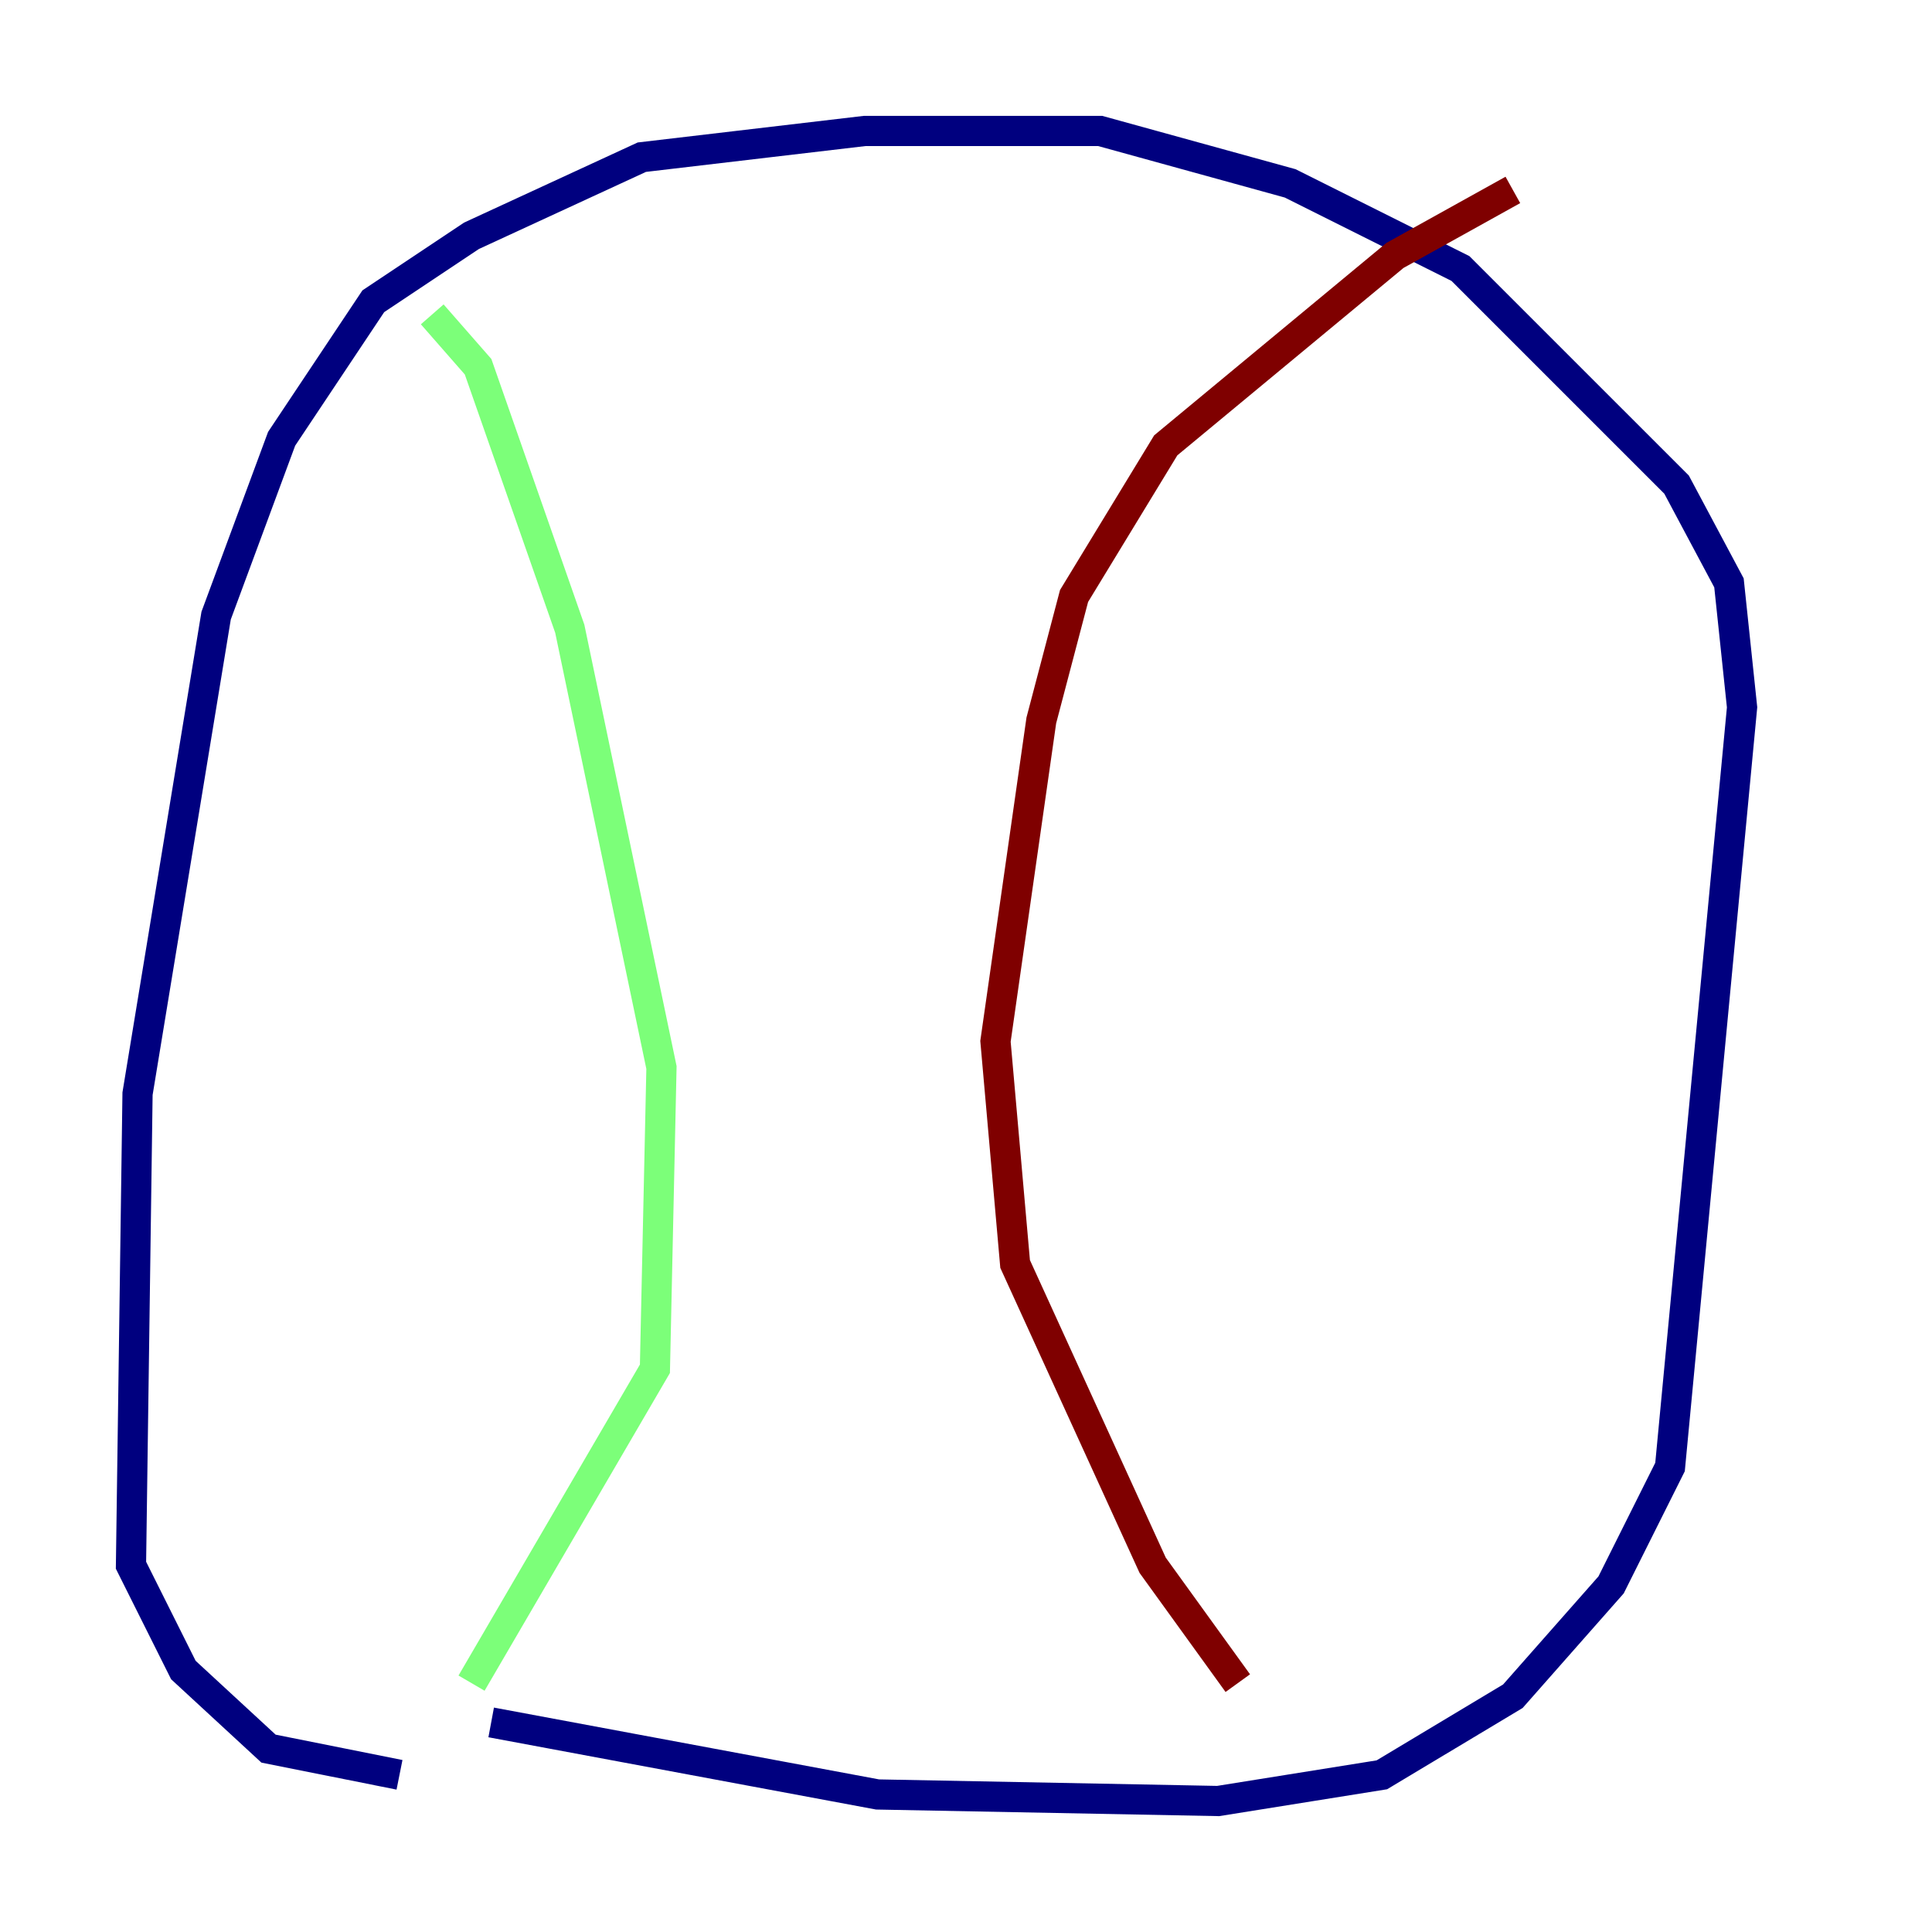 <?xml version="1.0" encoding="utf-8" ?>
<svg baseProfile="tiny" height="128" version="1.2" viewBox="0,0,128,128" width="128" xmlns="http://www.w3.org/2000/svg" xmlns:ev="http://www.w3.org/2001/xml-events" xmlns:xlink="http://www.w3.org/1999/xlink"><defs /><polyline fill="none" points="32.542,114.115 58.142,118.888 80.705,119.322 91.552,117.586 100.231,112.38 106.739,105.003 110.644,97.193 115.417,46.861 114.549,38.617 111.078,32.108 96.759,17.79 85.478,12.149 72.895,8.678 57.275,8.678 42.522,10.414 31.241,15.62 24.732,19.959 18.658,29.071 14.319,40.786 9.112,72.461 8.678,103.702 12.149,110.644 17.79,115.851 26.468,117.586" stroke="#00007f" stroke-width="2" /><polyline fill="none" points="28.637,20.827 31.675,24.298 37.749,41.654 43.824,70.725 43.39,90.685 31.241,111.512" stroke="#7cff79" stroke-width="2" /><polyline fill="none" points="100.231,12.583 92.42,16.922 77.234,29.505 71.159,39.485 68.99,47.729 65.953,68.99 67.254,83.742 76.366,103.702 82.007,111.512" stroke="#7f0000" stroke-width="2" /></svg>